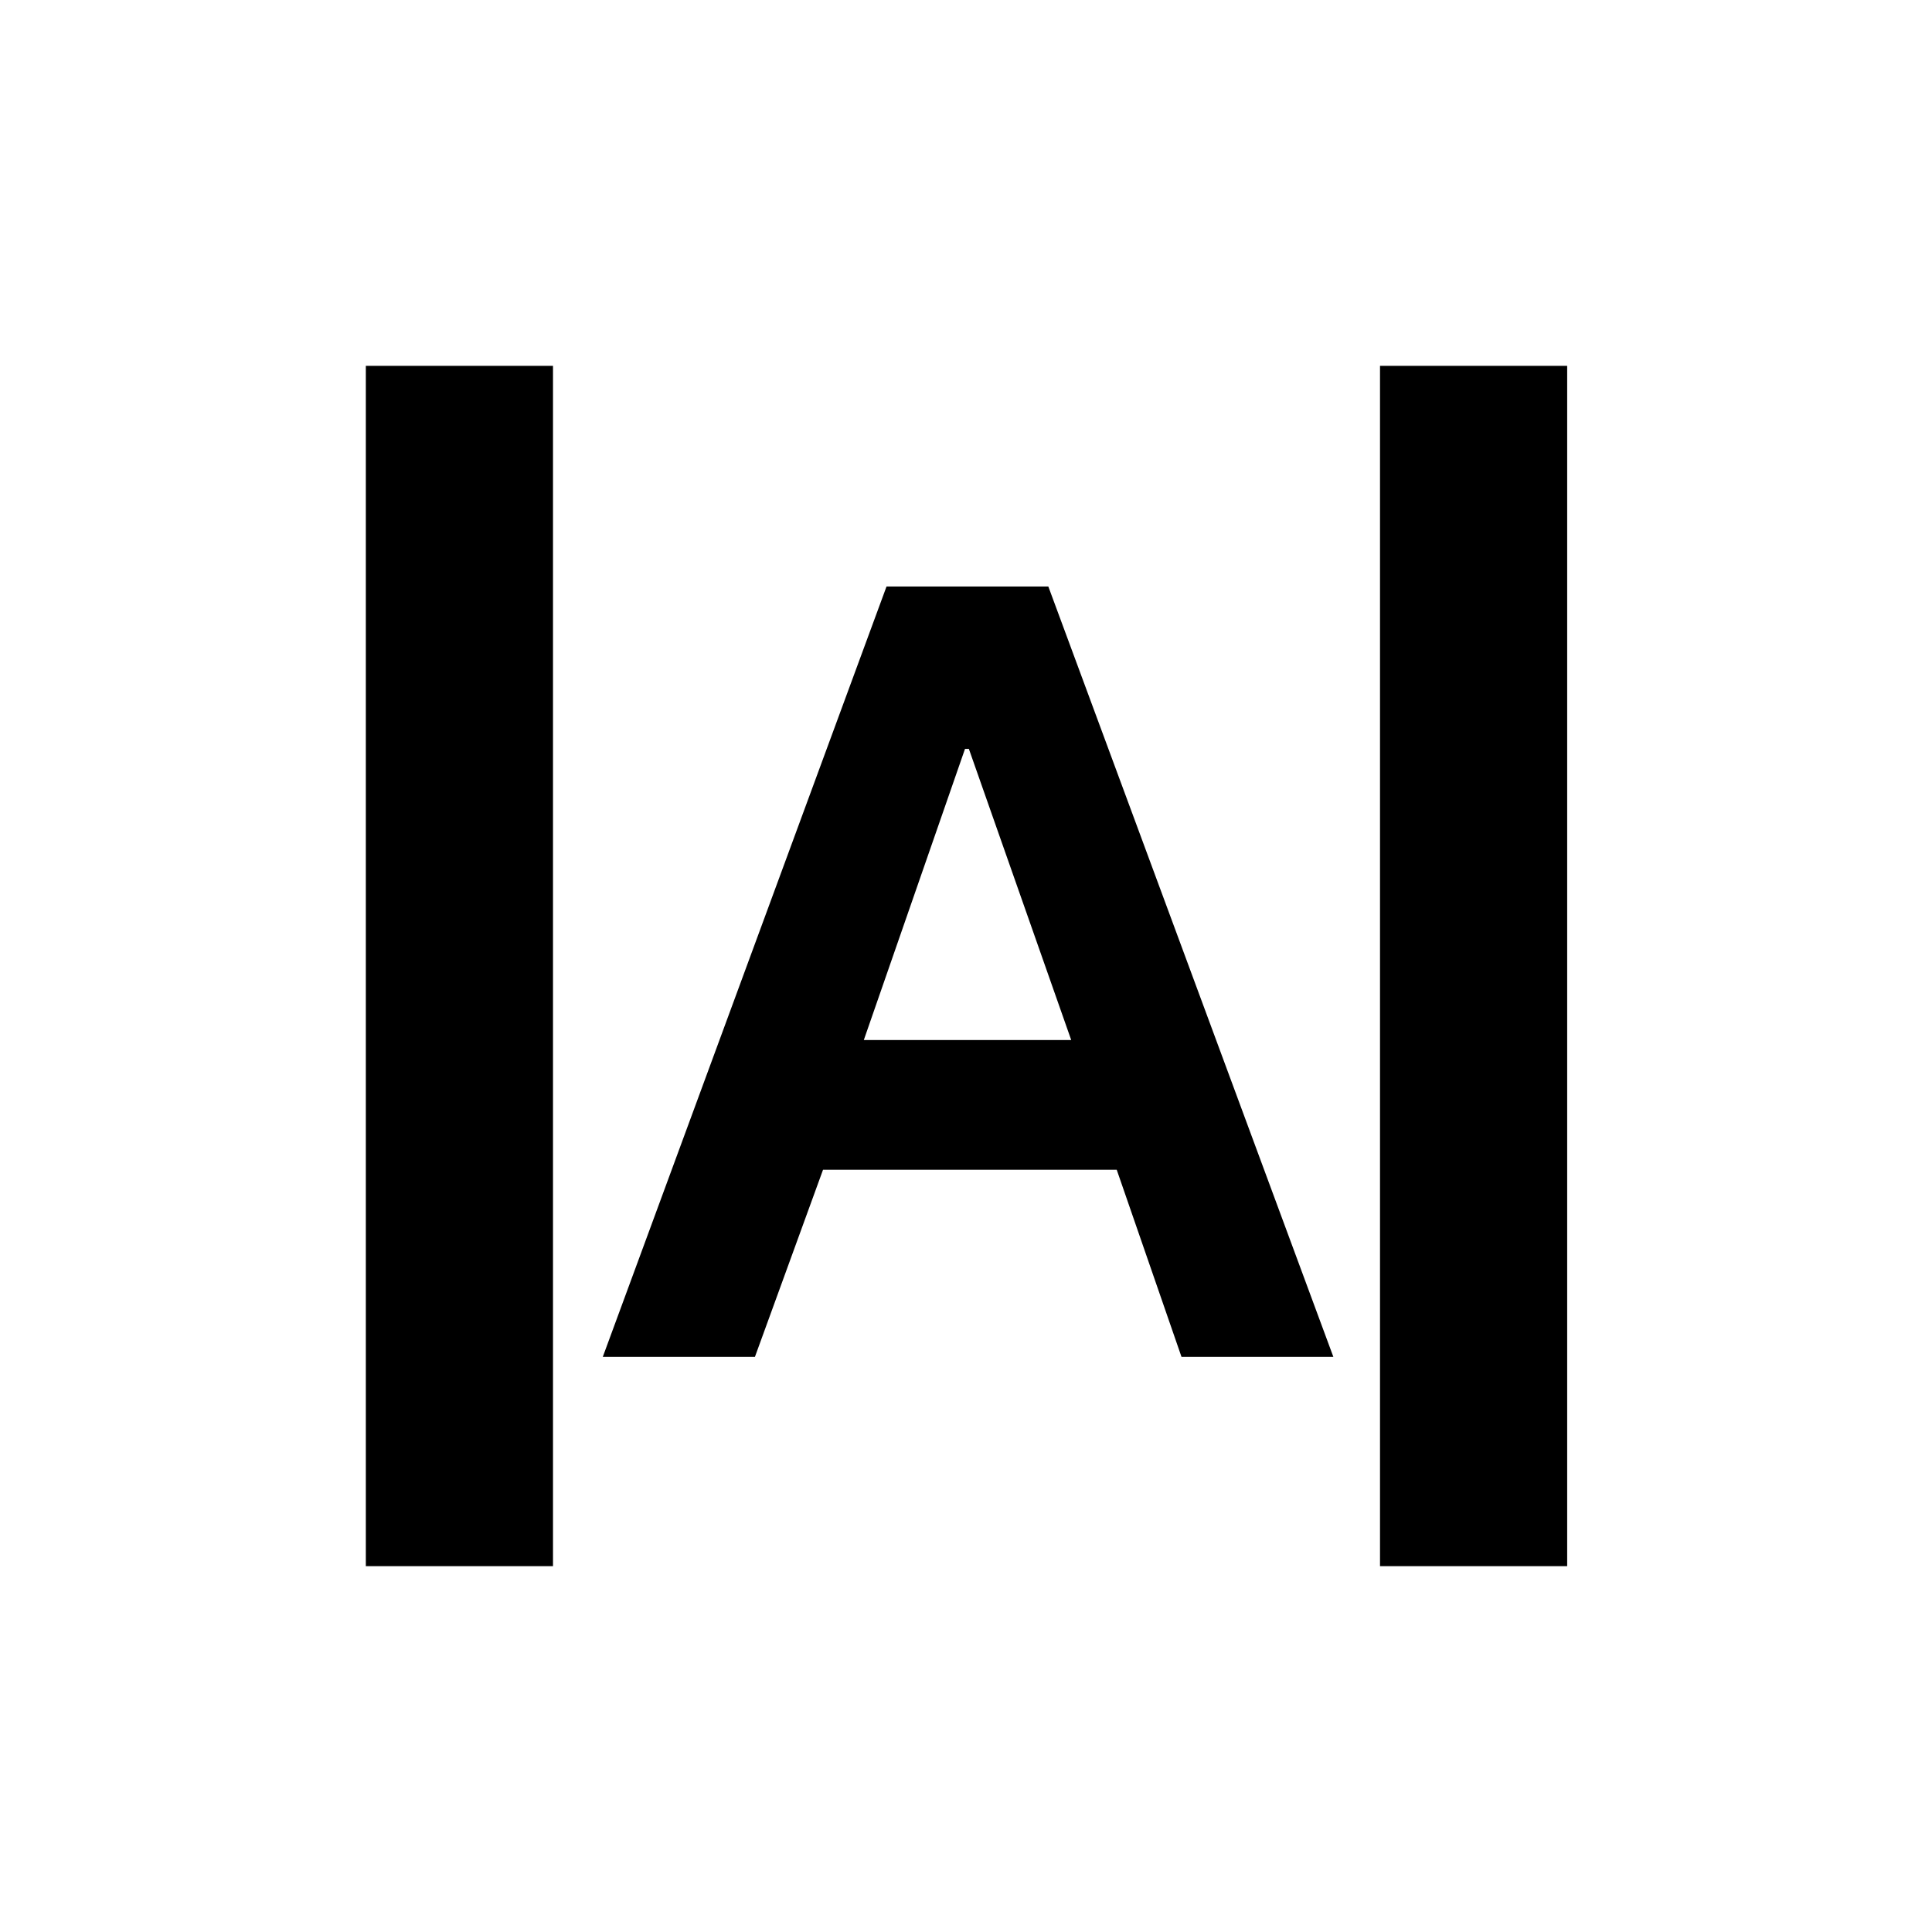 <svg xmlns="http://www.w3.org/2000/svg" height="20" viewBox="0 -960 960 960" width="20"><path d="M181.78-181.78v-596.44h93v596.44h-93Zm503.94 0v-596.44h93v596.44h-93Zm-386.2-104 140.99-382.79h80.4l141.63 382.79h-75.46l-32.19-92.98H408.96l-33.84 92.98h-75.6Zm129.7-157.42h103.06l-50.85-144.67h-1.93L429.22-443.2Z"/></svg>